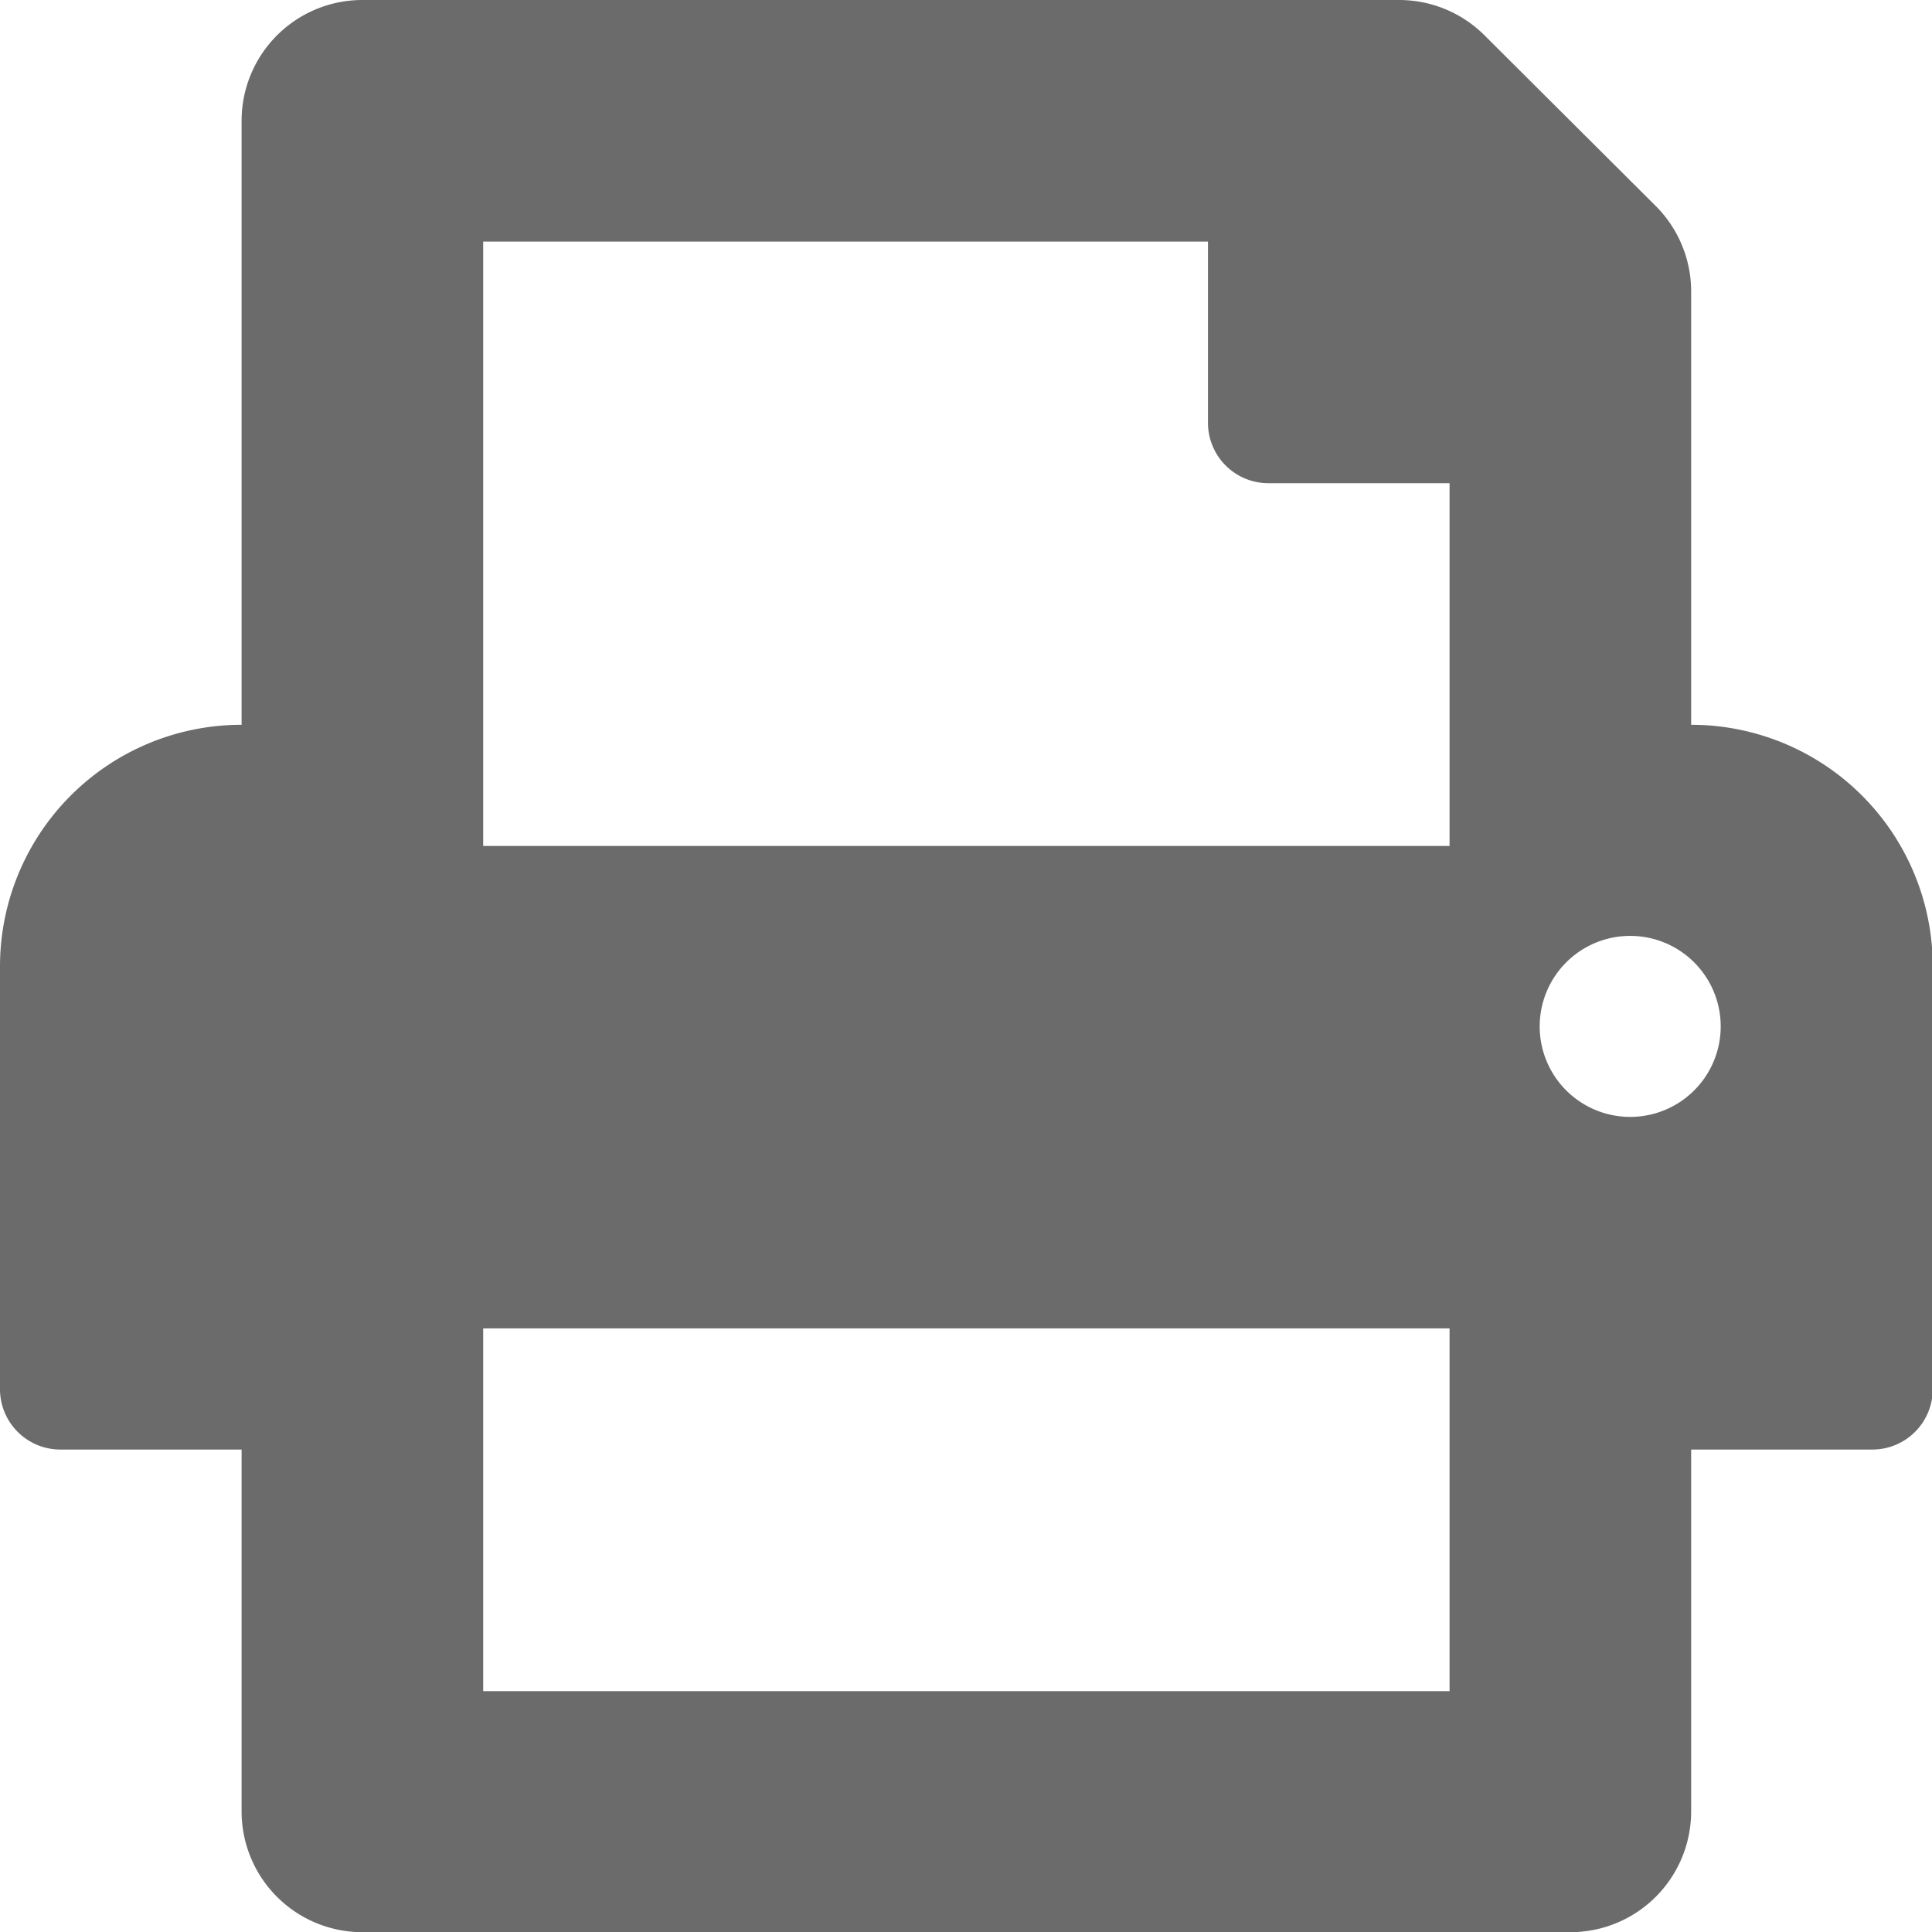 <svg xmlns="http://www.w3.org/2000/svg" width="10.396" height="10.396" viewBox="0 0 10.396 10.396">
  <path id="print-solid" d="M9.1,3.9V1.569a.65.65,0,0,0-.19-.46L7.988.19A.65.65,0,0,0,7.528,0H1.949A.65.65,0,0,0,1.3.65V3.9A1.3,1.3,0,0,0,0,5.2V7.472A.325.325,0,0,0,.325,7.8H1.3V9.747a.65.65,0,0,0,.65.65h6.5a.65.65,0,0,0,.65-.65V7.8h.975a.325.325,0,0,0,.325-.325V5.2A1.3,1.3,0,0,0,9.1,3.9ZM7.8,9.1H2.6V7.148H7.8Zm0-4.548H2.6V1.3H6.5v.975a.325.325,0,0,0,.325.325H7.8ZM8.772,6.01a.487.487,0,1,1,.487-.487A.487.487,0,0,1,8.772,6.01Z" opacity="0.58"/>
</svg>
